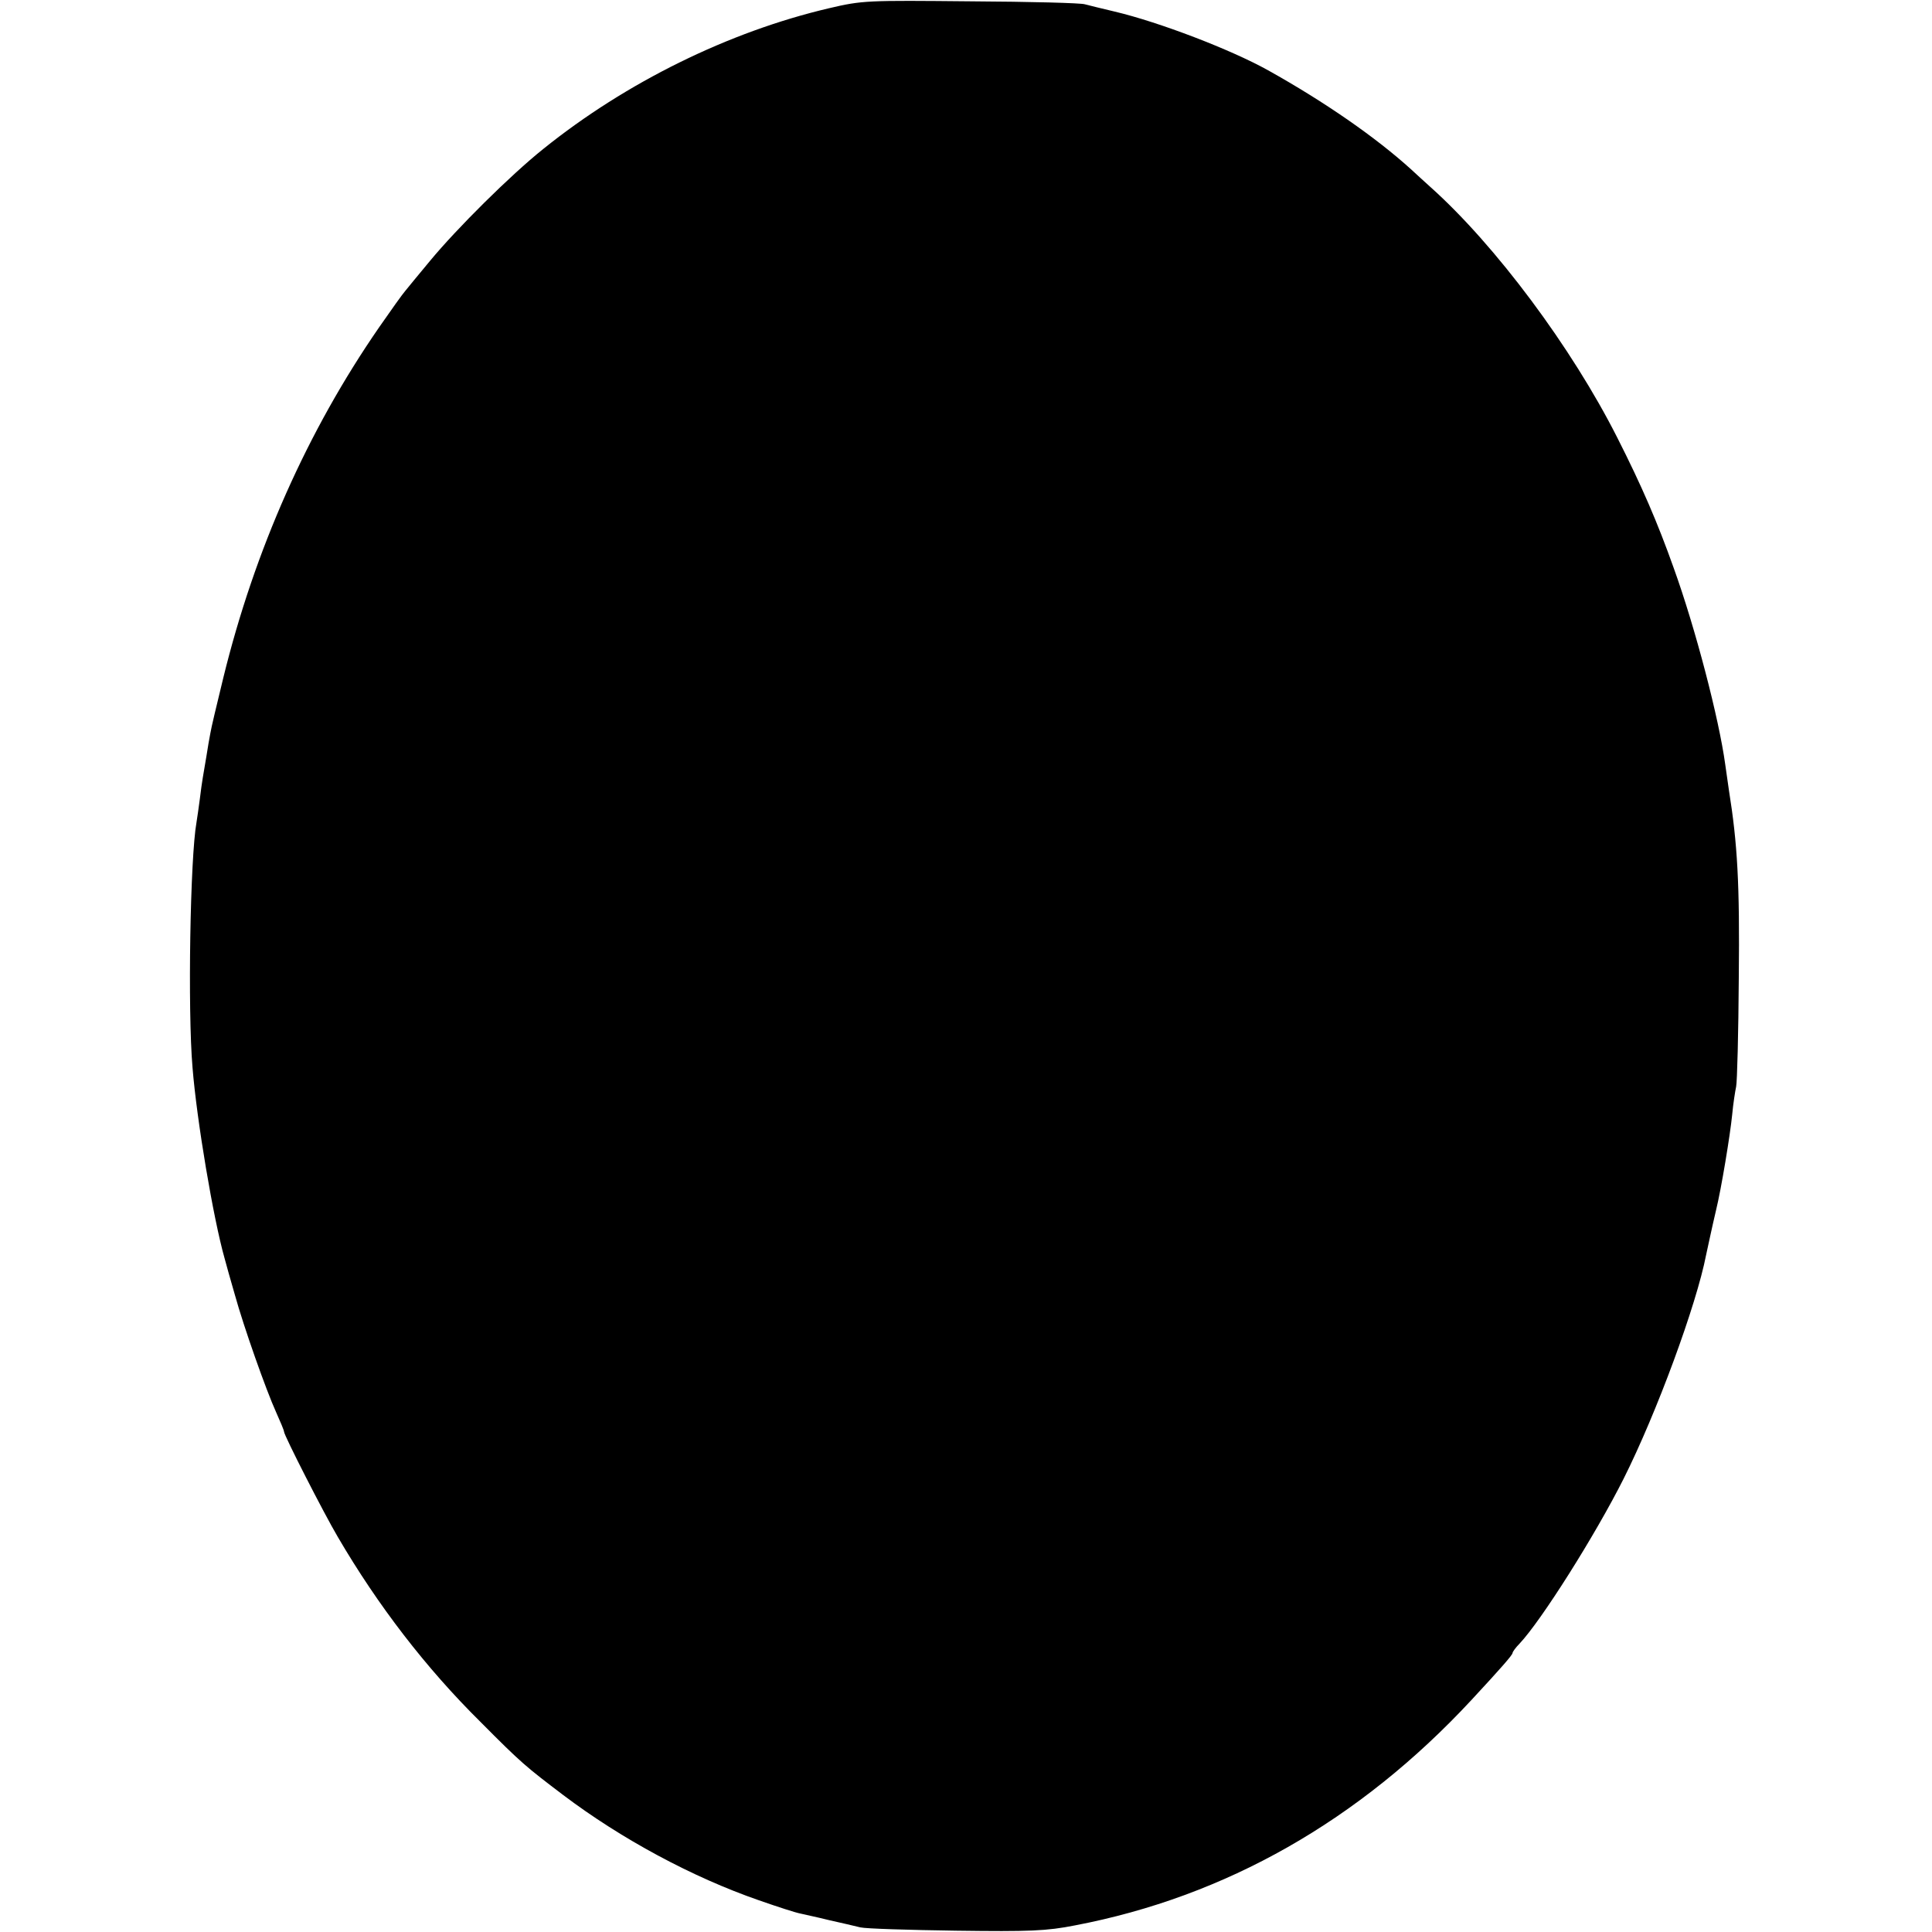 <?xml version="1.0" standalone="no"?>
<!DOCTYPE svg PUBLIC "-//W3C//DTD SVG 20010904//EN"
 "http://www.w3.org/TR/2001/REC-SVG-20010904/DTD/svg10.dtd">
<svg version="1.0" xmlns="http://www.w3.org/2000/svg"
 width="585pt" height="585pt" viewBox="0 0 585 585"
 preserveAspectRatio="xMidYMid meet">
<g transform="translate(0,585) scale(0.1,-0.1)"
fill="#000000" stroke="none">
<path d="M2510 5825 c-303 -71 -614 -224 -865 -426 -100 -80 -262 -241 -343
-339 -34 -41 -68 -82 -75 -91 -8 -9 -43 -58 -79 -110 -217 -314 -377 -674
-472 -1062 -19 -78 -37 -153 -39 -167 -3 -14 -8 -45 -12 -70 -4 -25 -9 -54
-11 -65 -2 -11 -6 -40 -9 -65 -3 -25 -8 -56 -10 -70 -19 -105 -27 -569 -12
-743 13 -161 63 -457 97 -577 5 -19 19 -69 31 -110 27 -98 95 -290 125 -356
13 -29 24 -55 24 -59 0 -11 121 -248 163 -319 121 -207 267 -397 432 -560 124
-125 138 -136 250 -221 176 -133 391 -249 593 -319 57 -20 113 -38 125 -40 12
-3 51 -11 87 -20 36 -8 79 -18 95 -22 17 -4 147 -8 290 -10 223 -3 274 -1 360
16 456 87 861 317 1200 682 90 97 125 137 125 143 0 3 9 16 21 28 66 70 229
328 315 499 101 201 221 528 250 678 5 22 17 80 30 135 16 65 43 229 49 290 3
33 9 71 12 85 3 14 7 162 8 330 3 284 -4 406 -30 568 -3 20 -8 55 -11 77 -19
139 -90 412 -156 595 -49 138 -97 249 -171 395 -138 273 -369 583 -566 759
-19 17 -45 41 -58 53 -107 97 -261 204 -433 300 -113 63 -330 146 -465 178
-38 9 -79 19 -90 22 -11 4 -166 8 -345 9 -315 3 -328 3 -430 -21z"/>
</g>
</svg>
